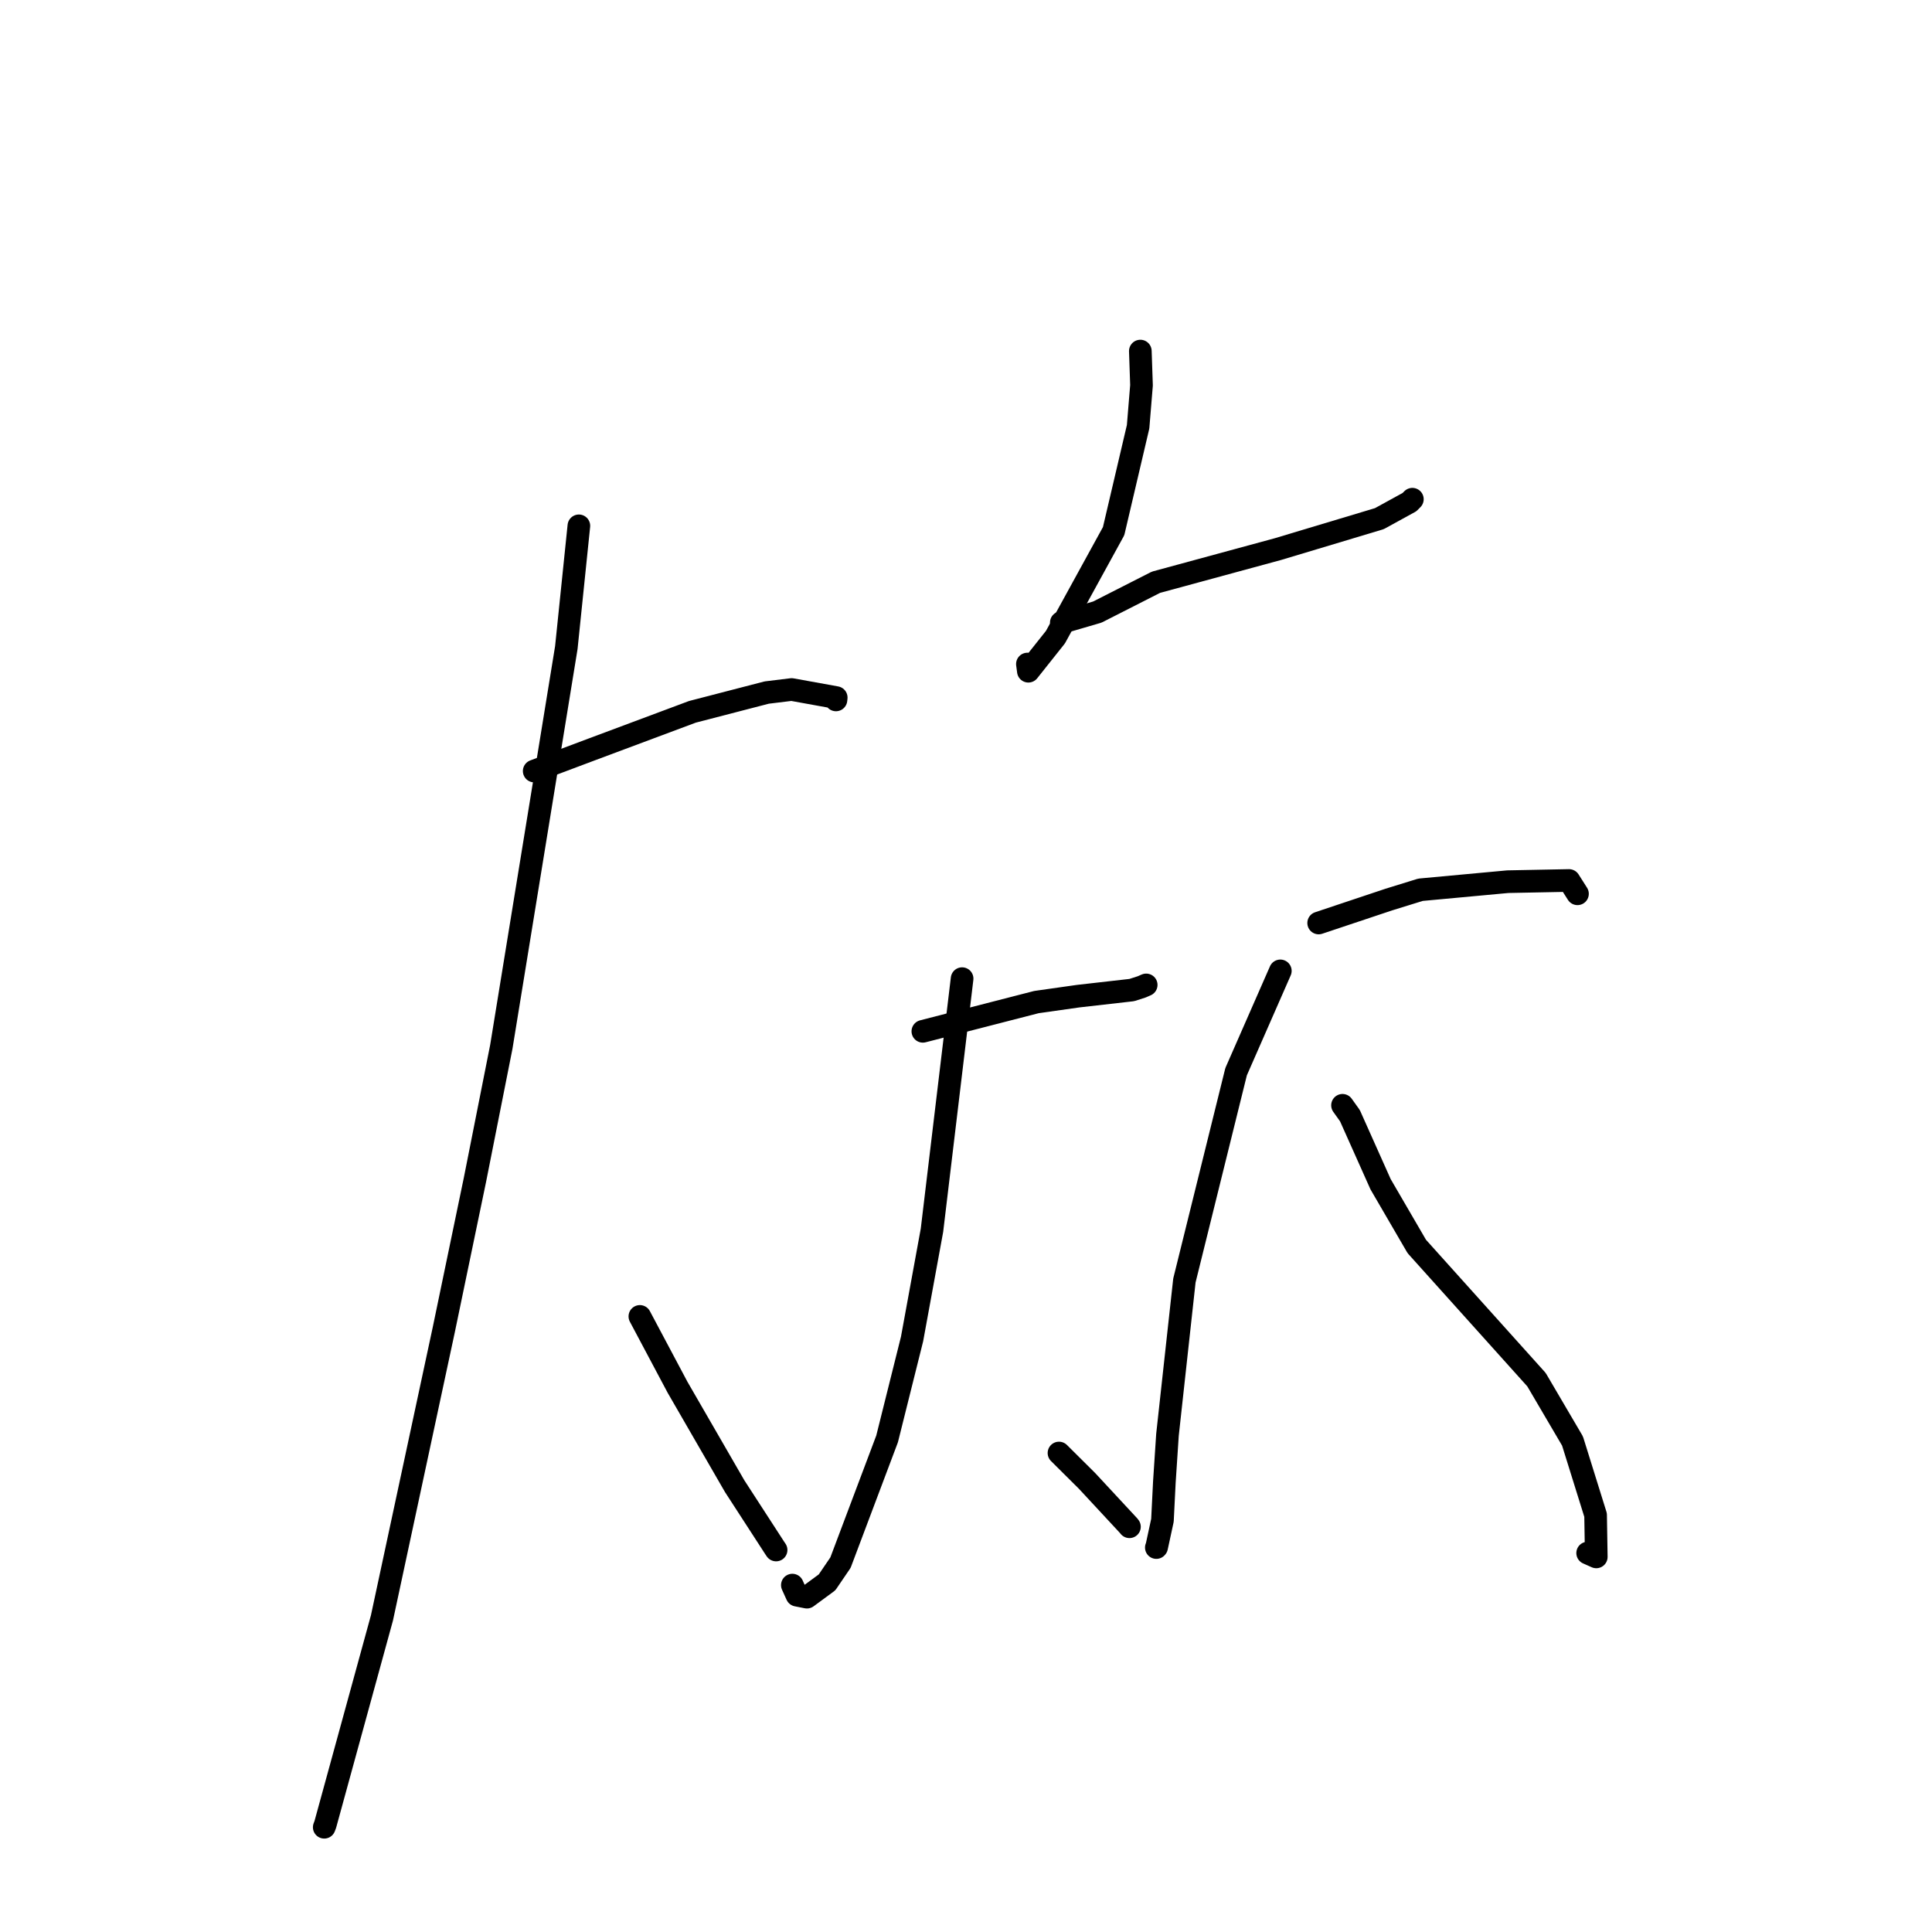 <?xml version="1.0" standalone="no"?>
    <svg width="256" height="256" xmlns="http://www.w3.org/2000/svg" version="1.1">
    <polyline stroke="black" stroke-width="3" stroke-linecap="round" fill="transparent" stroke-linejoin="round" points="70.784 102.167 78.458 99.285 91.746 94.321 101.592 91.767 104.897 91.364 110.803 92.433 110.77 92.743 " />
        <polyline stroke="black" stroke-width="3" stroke-linecap="round" fill="transparent" stroke-linejoin="round" points="76.703 69.675 75.042 85.805 66.428 138.708 62.928 156.356 58.804 176.193 50.611 214.378 43.1 241.763 42.975 242.087 42.963 242.12 " />
        <polyline stroke="black" stroke-width="3" stroke-linecap="round" fill="transparent" stroke-linejoin="round" points="84.786 174.431 89.78 183.824 97.347 196.926 102.643 205.097 102.825 205.367 102.837 205.384 " />
        <polyline stroke="black" stroke-width="3" stroke-linecap="round" fill="transparent" stroke-linejoin="round" points="151.101 46.518 151.255 51.054 150.804 56.549 147.56 70.38 139.854 84.422 136.263 88.941 136.137 87.988 " />
        <polyline stroke="black" stroke-width="3" stroke-linecap="round" fill="transparent" stroke-linejoin="round" points="140.629 82.498 145.399 81.104 153.17 77.152 169.342 72.757 182.773 68.723 186.766 66.531 187.112 66.182 187.139 66.155 187.146 66.148 " />
        <polyline stroke="black" stroke-width="3" stroke-linecap="round" fill="transparent" stroke-linejoin="round" points="122.283 136.654 137.332 132.781 142.864 131.996 149.968 131.188 151.286 130.763 151.724 130.572 151.837 130.523 151.877 130.506 " />
        <polyline stroke="black" stroke-width="3" stroke-linecap="round" fill="transparent" stroke-linejoin="round" points="127.483 129.675 123.491 163.014 120.853 177.423 117.546 190.66 111.369 207.055 109.587 209.672 106.922 211.633 105.595 211.37 105.097 210.268 104.991 210.034 " />
        <polyline stroke="black" stroke-width="3" stroke-linecap="round" fill="transparent" stroke-linejoin="round" points="140.32 192.532 144.036 196.225 149.56 202.176 149.658 202.304 " />
        <polyline stroke="black" stroke-width="3" stroke-linecap="round" fill="transparent" stroke-linejoin="round" points="174.729 122.302 184.028 119.196 188.225 117.898 199.79 116.827 207.904 116.668 208.958 118.327 209.025 118.433 " />
        <polyline stroke="black" stroke-width="3" stroke-linecap="round" fill="transparent" stroke-linejoin="round" points="169.65 128.646 163.789 142.007 156.939 169.672 154.696 190.124 154.282 196.415 154.031 201.448 153.26 205.014 153.22 205.059 " />
        <polyline stroke="black" stroke-width="3" stroke-linecap="round" fill="transparent" stroke-linejoin="round" points="177.89 146.458 178.874 147.835 182.936 156.922 187.732 165.163 203.593 182.811 208.366 190.942 211.425 200.752 211.515 206.298 210.372 205.788 " />
        </svg>